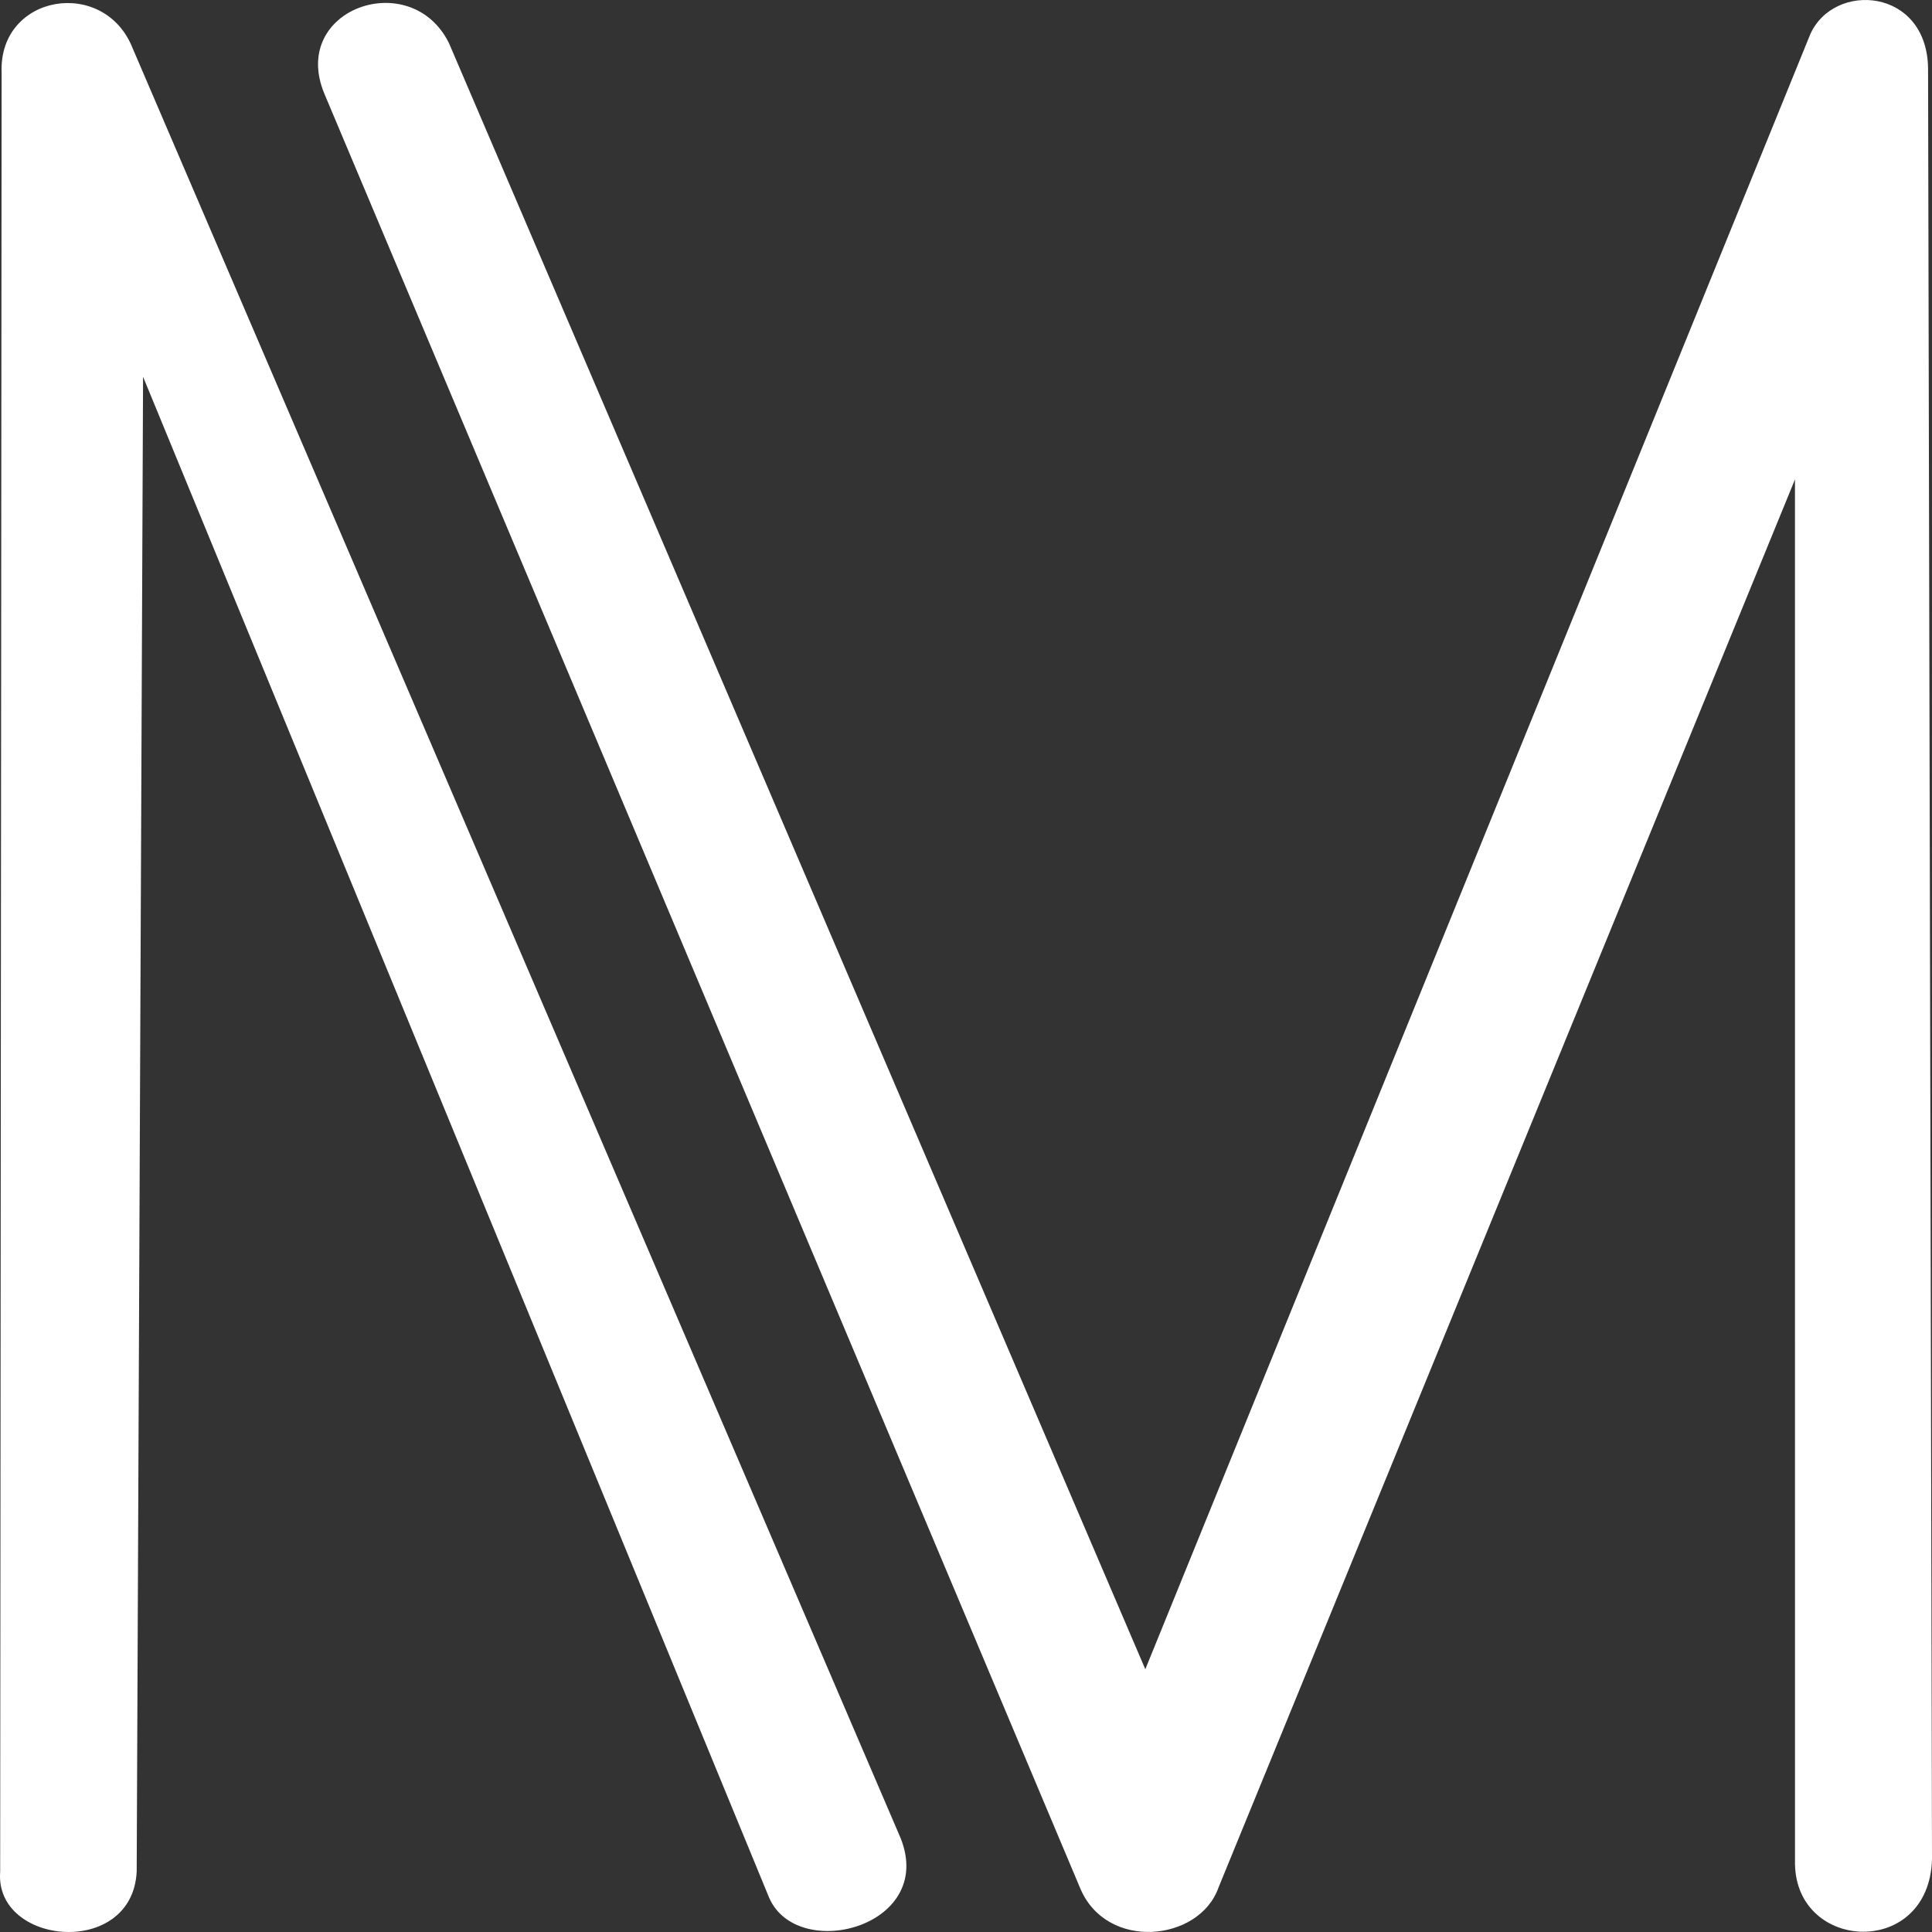 <svg width="80" height="80" viewBox="0 0 80 80" fill="none" xmlns="http://www.w3.org/2000/svg" xmlns:xlink="http://www.w3.org/1999/xlink">
	<rect x="0" y="0" width="80" height="80" fill="#333333" stroke="none"/>
	<defs/>
	<path id="path" d="M0.007 77.501C-0.233 80.561 5.478 81.094 5.66 77.501L5.924 15.601L31.85 78.584C33.047 81.32 38.942 79.735 37.218 75.938L5.497 2.009C4.329 -0.971 -0.065 -0.248 0.067 3.009L0.007 77.501Z" fill="#FFFFFF" fill-opacity="1" fill-rule="evenodd"/>
	<path id="path" d="M13.427 3.871C11.981 0.361 17.02 -1.396 18.591 1.786L47.425 69.12L74.957 1.424C75.939 -0.785 79.791 -0.504 79.837 2.828L80 76.981C79.889 81.084 74.383 80.832 74.327 77.181L74.326 19.853L50.453 78.165C49.661 80.404 45.803 80.805 44.719 78.165L13.427 3.871Z" fill="#FFFFFF" fill-opacity="1" fill-rule="evenodd"/>
</svg>
